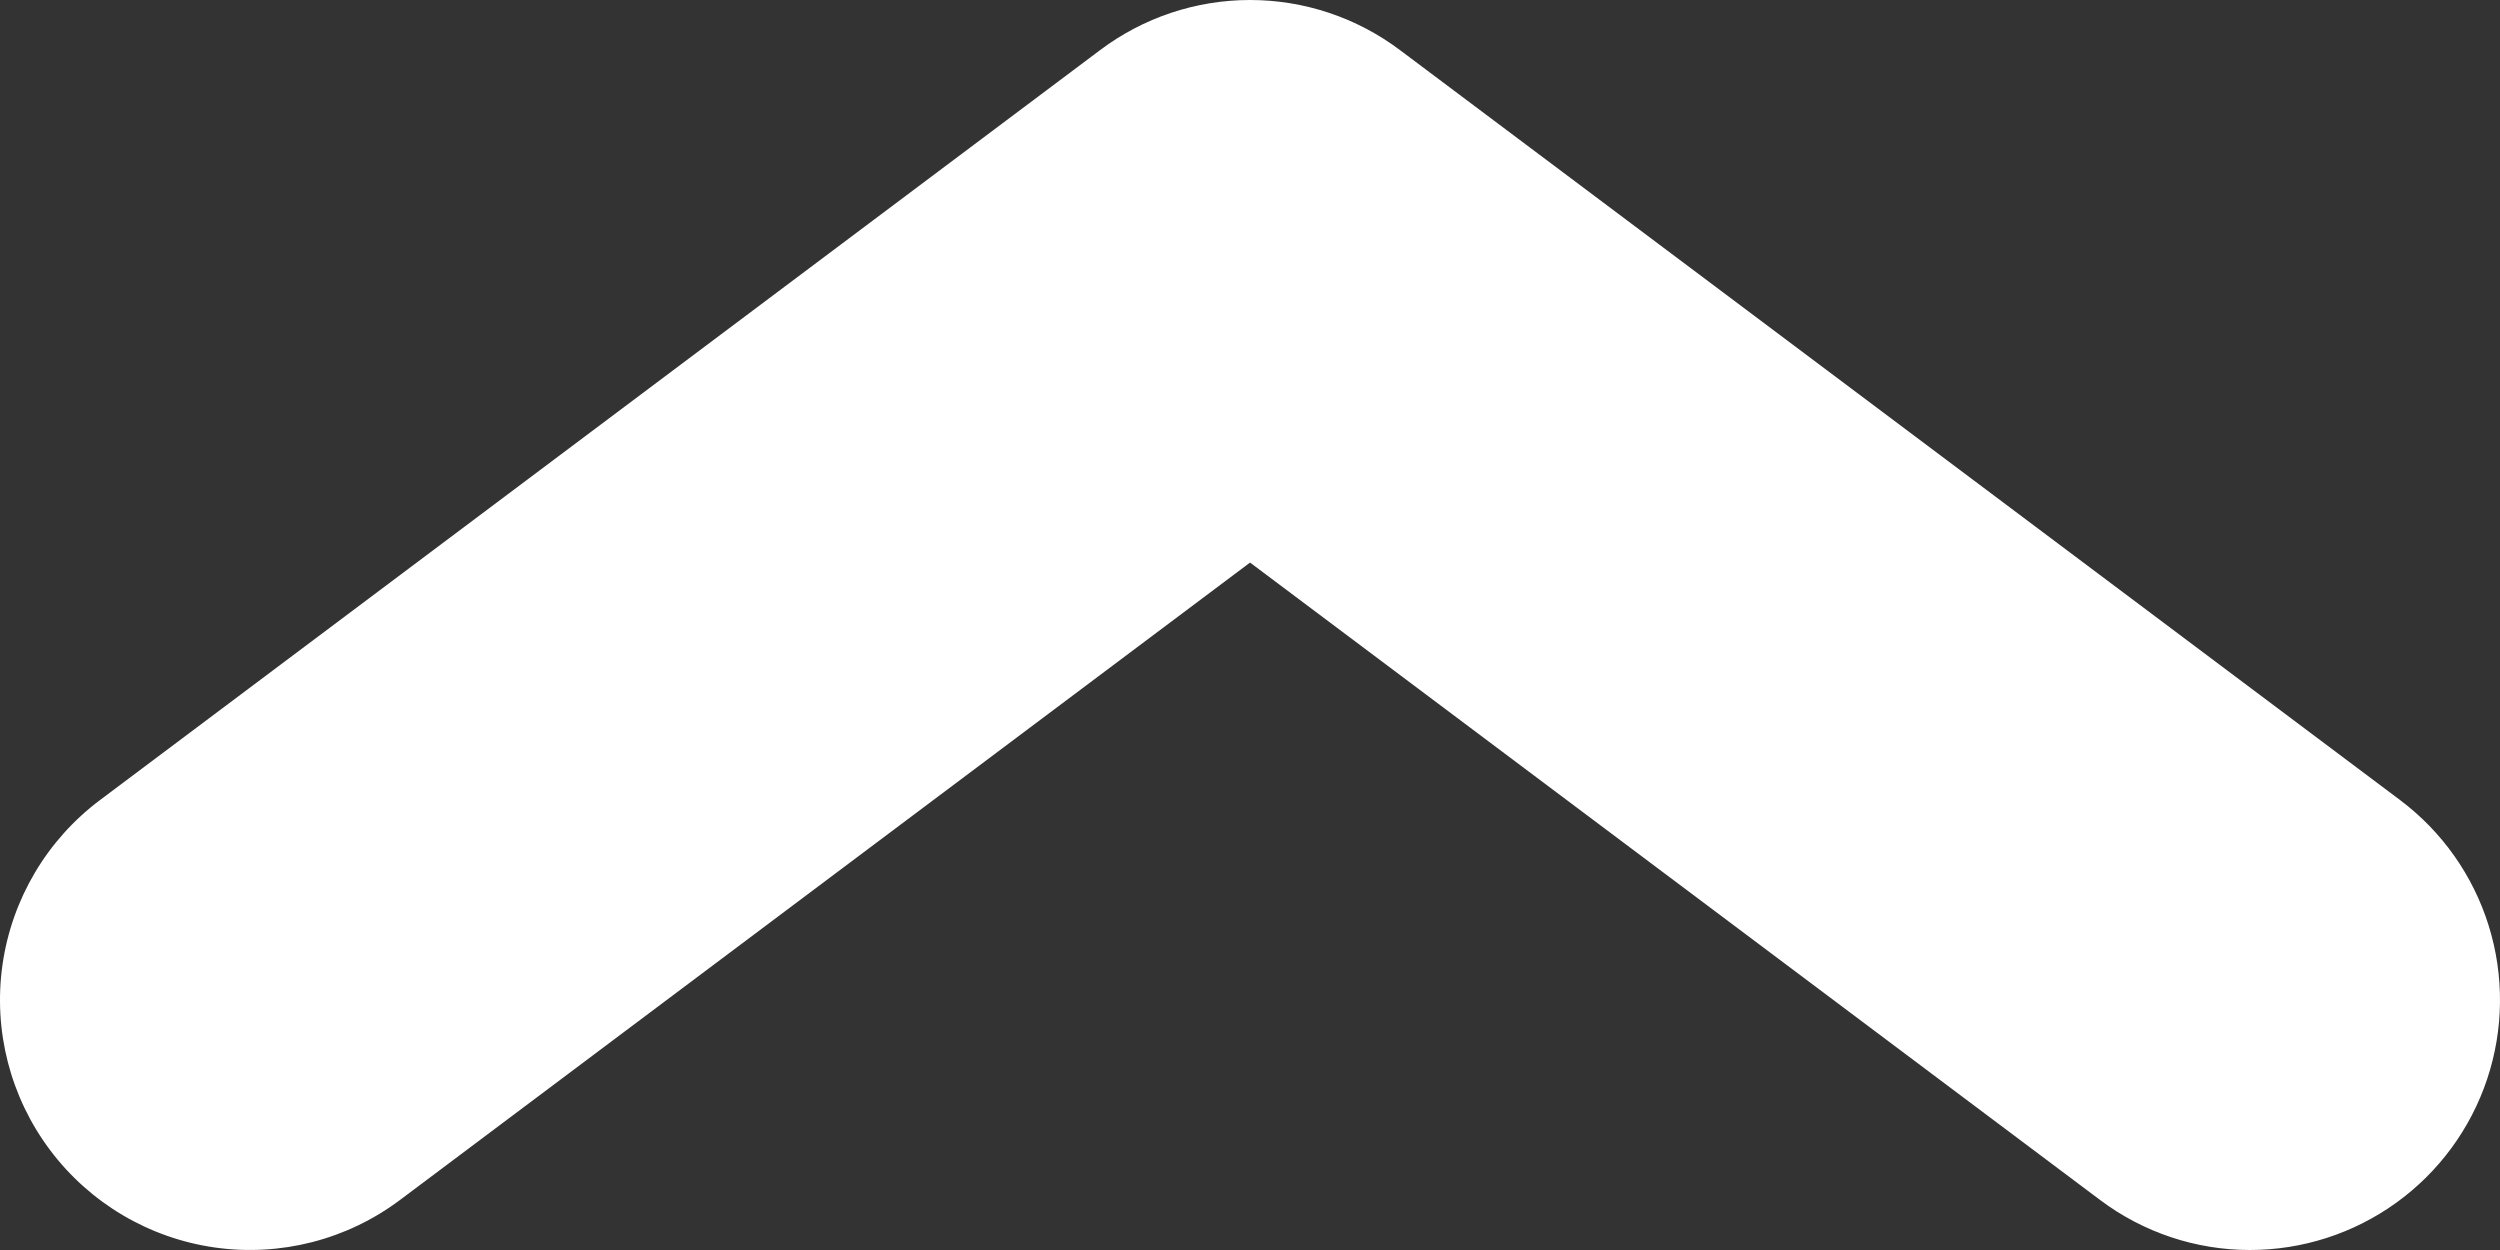 <svg width="158" height="79" viewBox="0 0 158 79" fill="none" xmlns="http://www.w3.org/2000/svg">
<rect x="0" y="0" width="158" height="79" fill="#333333" stroke="none"/>
<path d="M142.19 79C138.775 78.999 135.453 77.889 132.724 75.837L79.003 35.554L25.281 75.837C21.93 78.352 17.716 79.432 13.568 78.84C9.42 78.248 5.677 76.033 3.162 72.682C0.647 69.331 -0.433 65.118 0.158 60.971C0.75 56.823 2.966 53.08 6.317 50.566L69.52 3.171C72.253 1.113 75.582 0 79.003 0C82.424 0 85.752 1.113 88.485 3.171L151.688 50.566C154.34 52.557 156.297 55.332 157.284 58.498C158.271 61.664 158.237 65.06 157.186 68.205C156.136 71.35 154.122 74.085 151.431 76.022C148.739 77.96 145.506 79.001 142.19 79Z" fill="white"/>
</svg>
